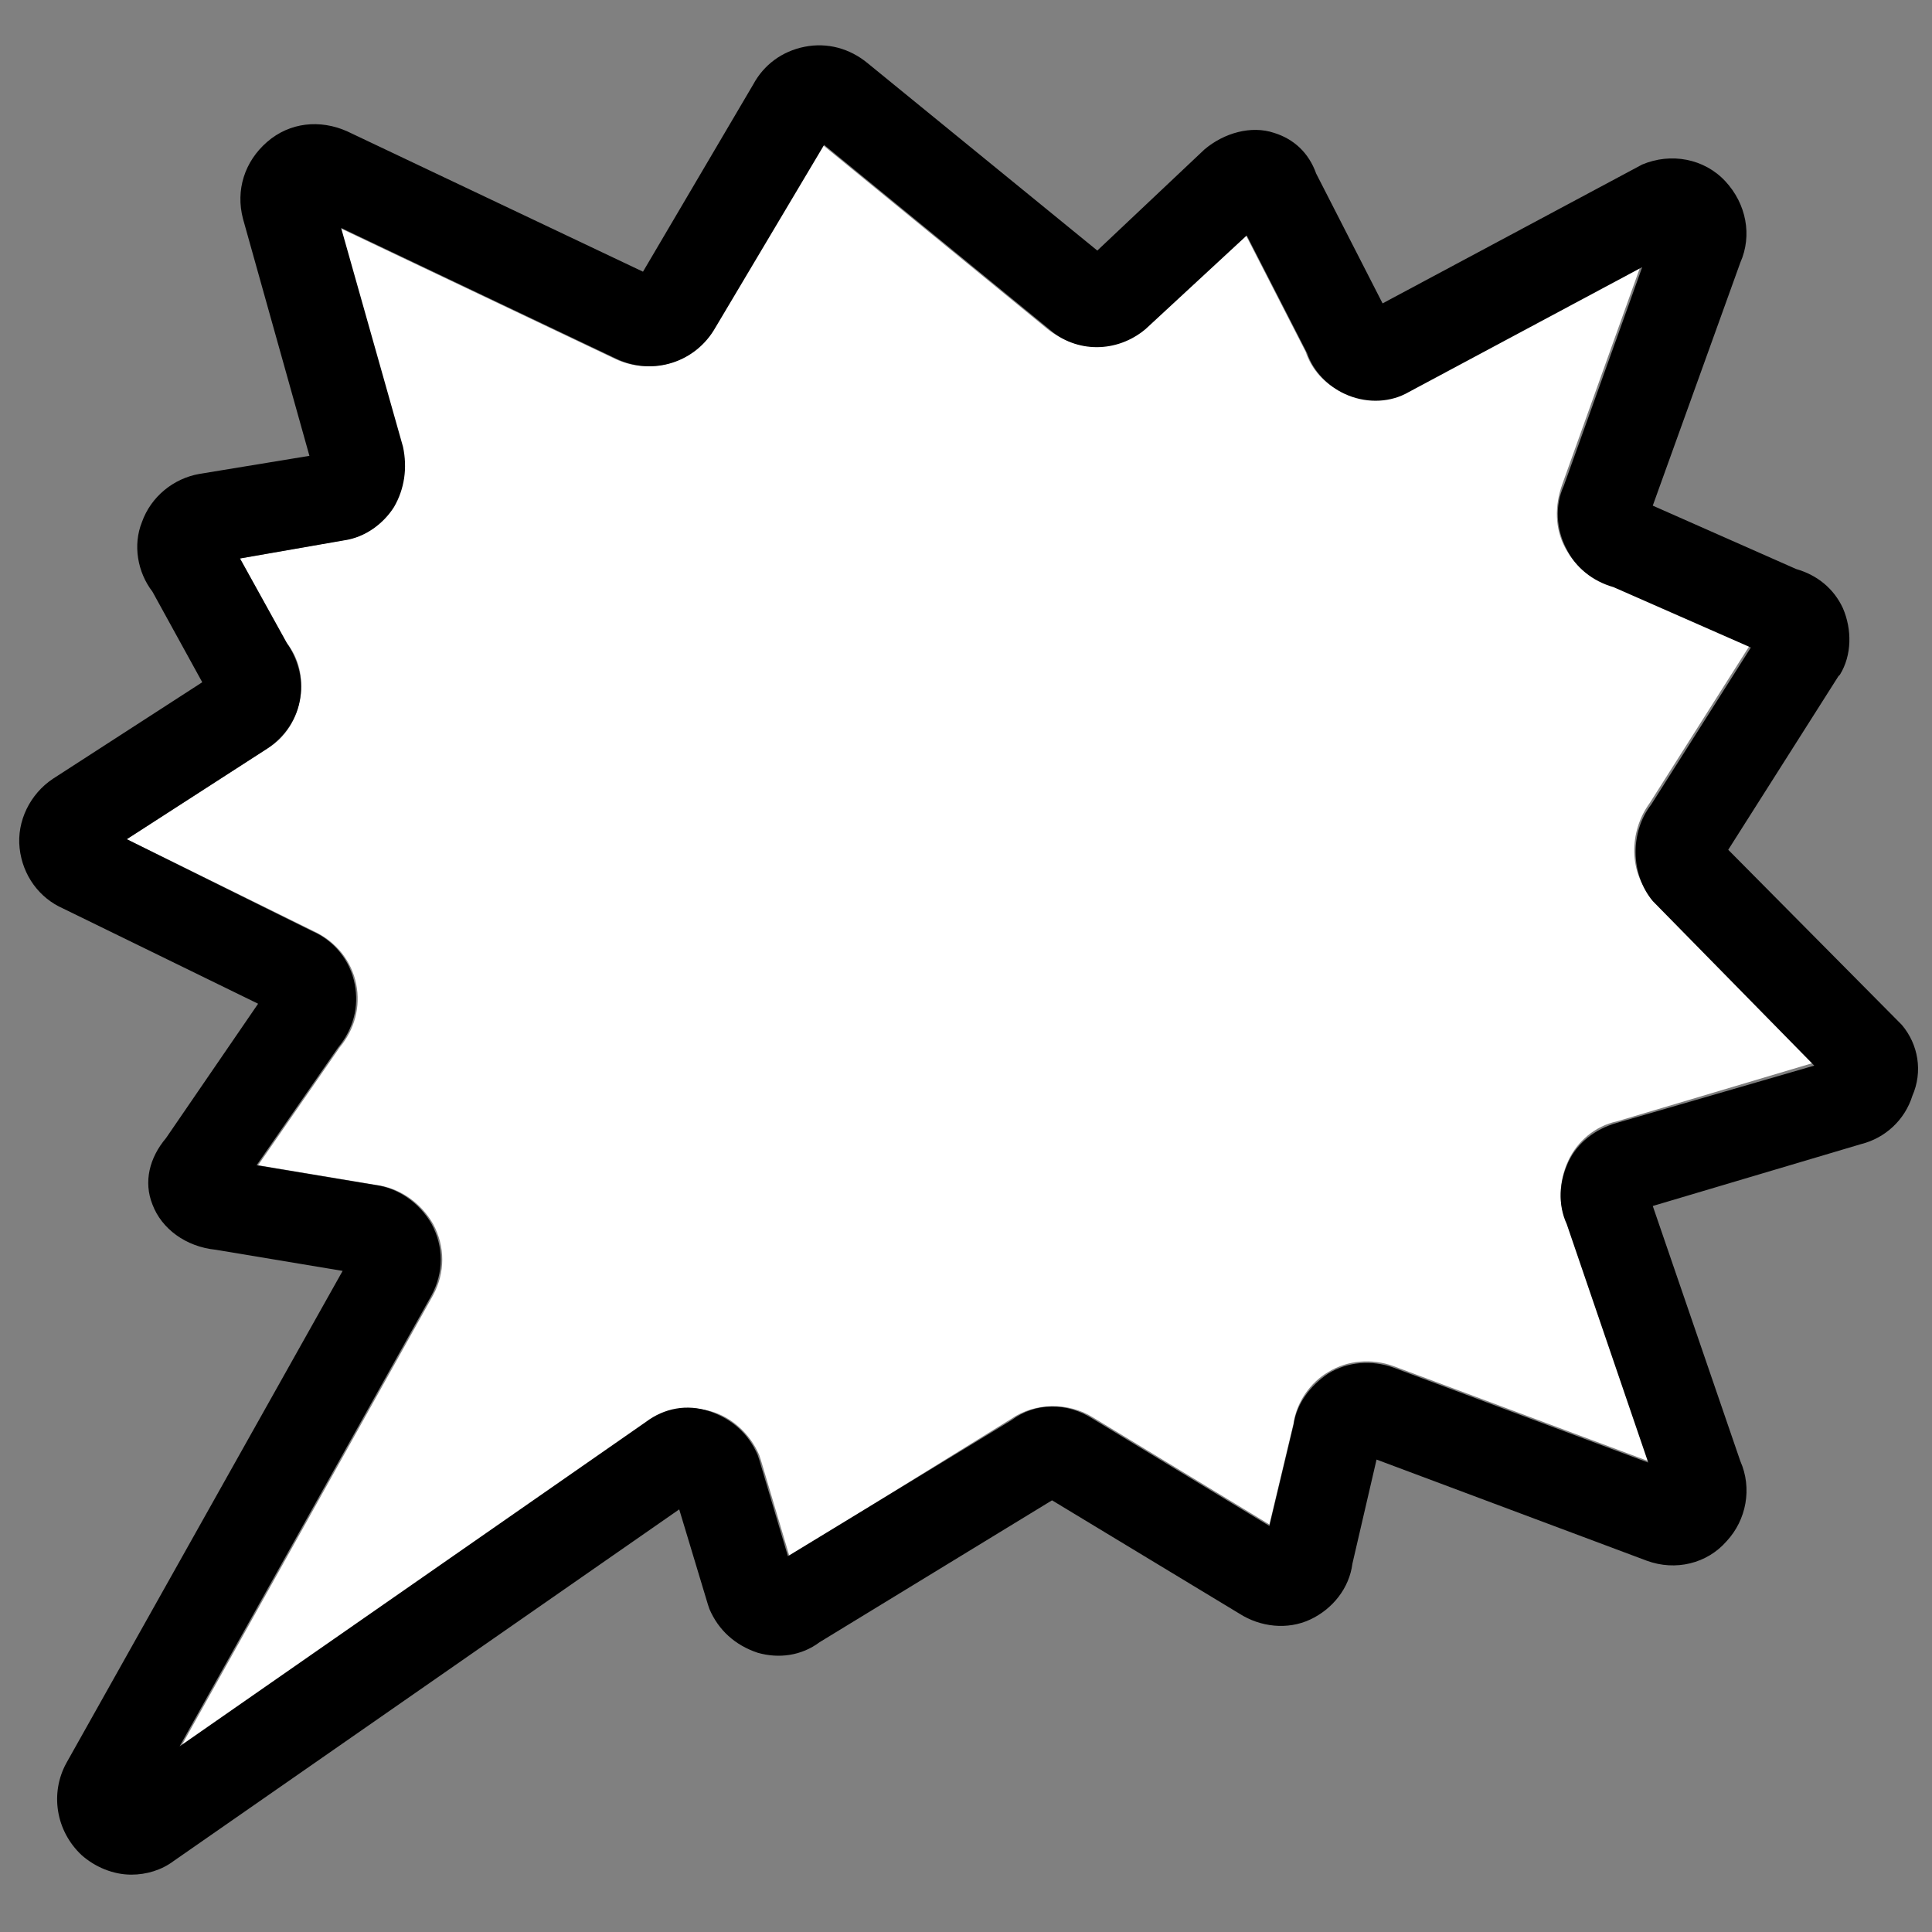 <svg width="128" height="128" viewBox="0 0 128 128" fill="none" xmlns="http://www.w3.org/2000/svg">
<rect x="0" y="0" width="128" height="128" fill="#808080" stroke="none"/>
<path d="M109.3 53.2L115.9 42.8L106.8 38.8C105.5 38.4 104.4 37.6 103.7 36.3C103 35 103 33.5 103.5 32.1L108.7 17.6L93 26C91.7 26.6 90.2 26.5 89 26C87.8 25.5 86.9 24.5 86.5 23.3L82.5 15.5L75.8 21.8C73.9 23.4 71.3 23.3 69.4 21.8L54.5 9.6L47.3 21.7C46.1 24 43.2 24.9 40.8 23.8L22.5 15.1L26.6 29.6C27 30.9 26.8 32.4 26 33.6C25.3 34.8 24.1 35.6 22.7 35.8L15.9 37L19 42.6C19.8 43.6 20.1 44.9 19.9 46.2C19.7 47.6 18.9 48.9 17.7 49.6L8.4 55.6L20.8 61.7C22.3 62.4 23.3 63.7 23.6 65.2C23.9 66.7 23.5 68.2 22.5 69.4L17.1 77.2L24.9 78.5C26.5 78.7 27.9 79.7 28.7 81.1C29.5 82.6 29.5 84.3 28.7 85.8L12 115.7L42.9 94.2C44.1 93.3 45.7 93.1 47.1 93.5C48.5 93.9 49.7 95 50.3 96.4L50.4 96.7L52.3 103.1L67 94C68.6 92.9 70.8 92.9 72.4 93.9L84.1 101L85.7 94.3C85.9 92.9 86.8 91.6 88 90.9C89.3 90.1 90.9 90 92.3 90.5L109.2 96.8L103.8 81C103.2 79.7 103.3 78.2 103.9 76.9C104.5 75.6 105.7 74.6 107.1 74.3L120.2 70.4L109.5 59.5C107.9 57.9 107.9 55.1 109.3 53.2Z" fill="white" style="fill:white;fill-opacity:1;"/>
<path d="M126 67.9L114.5 56.3L121.8 44.8L121.9 44.7C122.7 43.4 122.7 41.7 122.1 40.3C121.5 39 120.4 38.1 119 37.7L109.5 33.5L115.3 17.4C116.1 15.6 115.7 13.5 114.3 12C112.9 10.5 110.7 10.1 108.8 10.9L91.6 20.1L87.2 11.5C86.7 10.1 85.7 9.2 84.4 8.8C82.9 8.3 81.1 8.8 79.8 9.9L72.7 16.6L57.5 4.2C56.3 3.2 54.8 2.8 53.3 3.1C51.8 3.4 50.6 4.3 49.9 5.6L42.6 18L23 8.7C21.2 7.9 19.2 8.1 17.7 9.4C16.2 10.7 15.6 12.6 16.1 14.5L20.5 30.2L13.2 31.4C11.5 31.7 10 32.9 9.4 34.6C8.8 36.1 9.1 37.9 10.1 39.2L13.4 45.2L3.5 51.6C2 52.6 1.1 54.4 1.3 56.2C1.5 58 2.6 59.5 4.2 60.2L17.1 66.5L11 75.4C9.9 76.7 9.5 78.3 10.1 79.8C10.7 81.4 12.3 82.6 14.3 82.8L22.7 84.2L4.4 116.8C3.3 118.8 3.7 121.3 5.4 122.9C6.3 123.7 7.5 124.2 8.7 124.2C9.7 124.2 10.7 123.9 11.5 123.3L45 100L46.9 106.3L47 106.6C47.6 108 48.7 109 50.2 109.5C51.6 109.9 53.1 109.7 54.3 108.8L69.7 99.4L82.1 106.9C83.5 107.8 85.3 108 86.8 107.3C88.3 106.6 89.4 105.2 89.6 103.6L91.2 96.7L109.1 103.4C111 104.1 113.1 103.6 114.4 102.1C115.7 100.7 116.1 98.6 115.3 96.8L109.5 79.9L123.3 75.8C124.9 75.4 126.2 74.2 126.7 72.6C127.4 71 127.1 69.2 126 67.9ZM107.1 74.4C105.7 74.8 104.5 75.7 103.9 77C103.3 78.3 103.2 79.8 103.8 81.1L109.2 96.9L92.3 90.6C90.9 90.1 89.3 90.2 88 91C86.8 91.8 85.9 93 85.7 94.4L84.1 101.1L72.4 94C70.7 92.9 68.6 92.9 67 94.1L52.2 103.1L50.3 96.7L50.2 96.4C49.6 95 48.5 94 47 93.5C45.5 93 44 93.3 42.8 94.2L11.9 115.7L28.6 85.8C29.4 84.3 29.4 82.6 28.6 81.1C27.8 79.7 26.4 78.7 24.8 78.5L17 77.2L22.4 69.4C23.4 68.2 23.8 66.7 23.5 65.2C23.2 63.6 22.1 62.3 20.7 61.7L8.4 55.6L17.7 49.6C18.9 48.8 19.7 47.6 19.9 46.2C20.1 44.9 19.7 43.6 19 42.6L15.9 37L22.8 35.8C24.2 35.6 25.4 34.7 26.1 33.6C26.8 32.4 27 31 26.7 29.6L22.6 15.1L40.9 23.8C43.3 24.9 46.1 24 47.4 21.7L54.6 9.6L69.5 21.8C71.3 23.4 74 23.4 75.9 21.8L82.6 15.6L86.6 23.4C87 24.6 88 25.6 89.1 26.1C90.4 26.7 91.9 26.7 93.1 26.1L108.8 17.7L103.6 32.2C103 33.5 103.1 35.1 103.8 36.4C104.4 37.6 105.5 38.5 106.9 38.9L116 42.9L109.4 53.3C108 55.1 108 57.9 109.5 59.7L120.2 70.6L107.1 74.4Z" fill="black" style="fill:black;fill-opacity:1;"/>
</svg>
